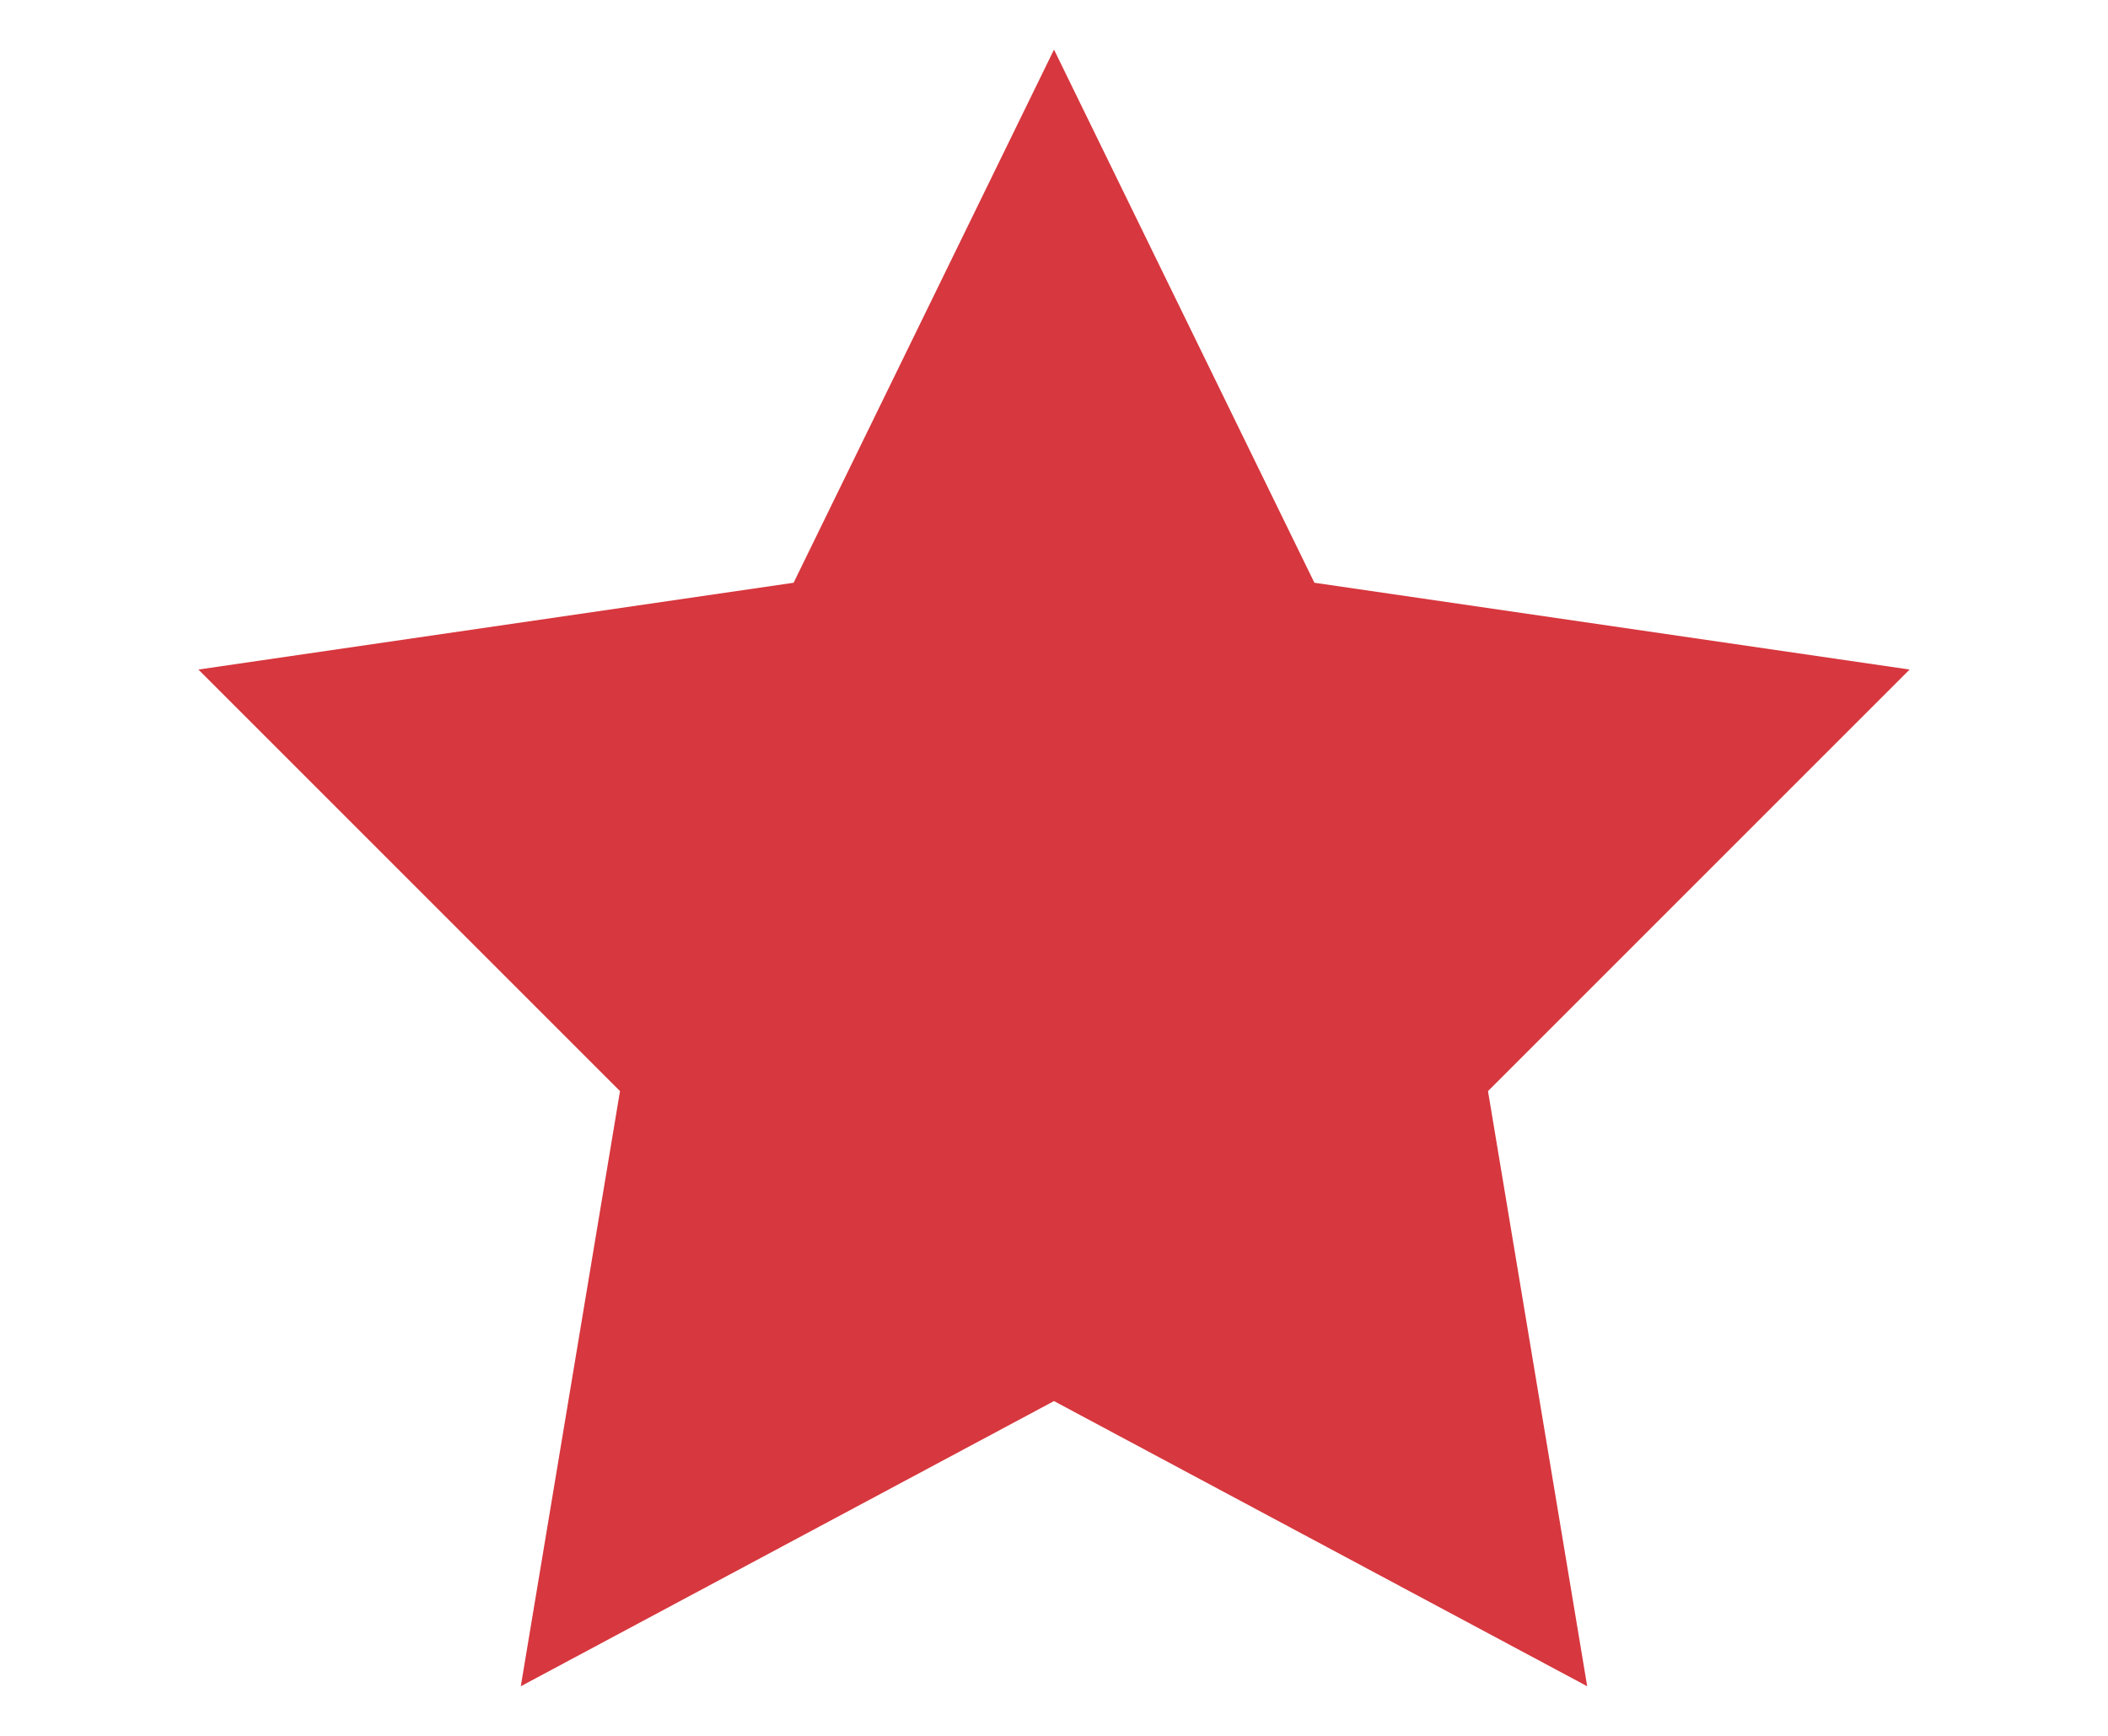 <?xml version="1.0" encoding="utf-8"?>
<!-- Generator: Adobe Illustrator 18.1.1, SVG Export Plug-In . SVG Version: 6.00 Build 0)  -->
<svg version="1.1" xmlns="http://www.w3.org/2000/svg" xmlns:xlink="http://www.w3.org/1999/xlink" x="0px" y="0px" width="17px"
	 height="14px" viewBox="0 0 17 14" enable-background="new 0 0 17 14" xml:space="preserve">
<g id="Layer_1">
	<g>
		<polygon fill="#D7373E" points="8.5,0.4 10.6,4.7 15.4,5.4 12,8.8 12.8,13.6 8.5,11.3 4.2,13.6 5,8.8 1.6,5.4 6.4,4.7 		"/>
	</g>
</g>
<g id="Layer_2" display="none">
	<g display="inline" opacity="0.2">
	</g>
</g>
</svg>
